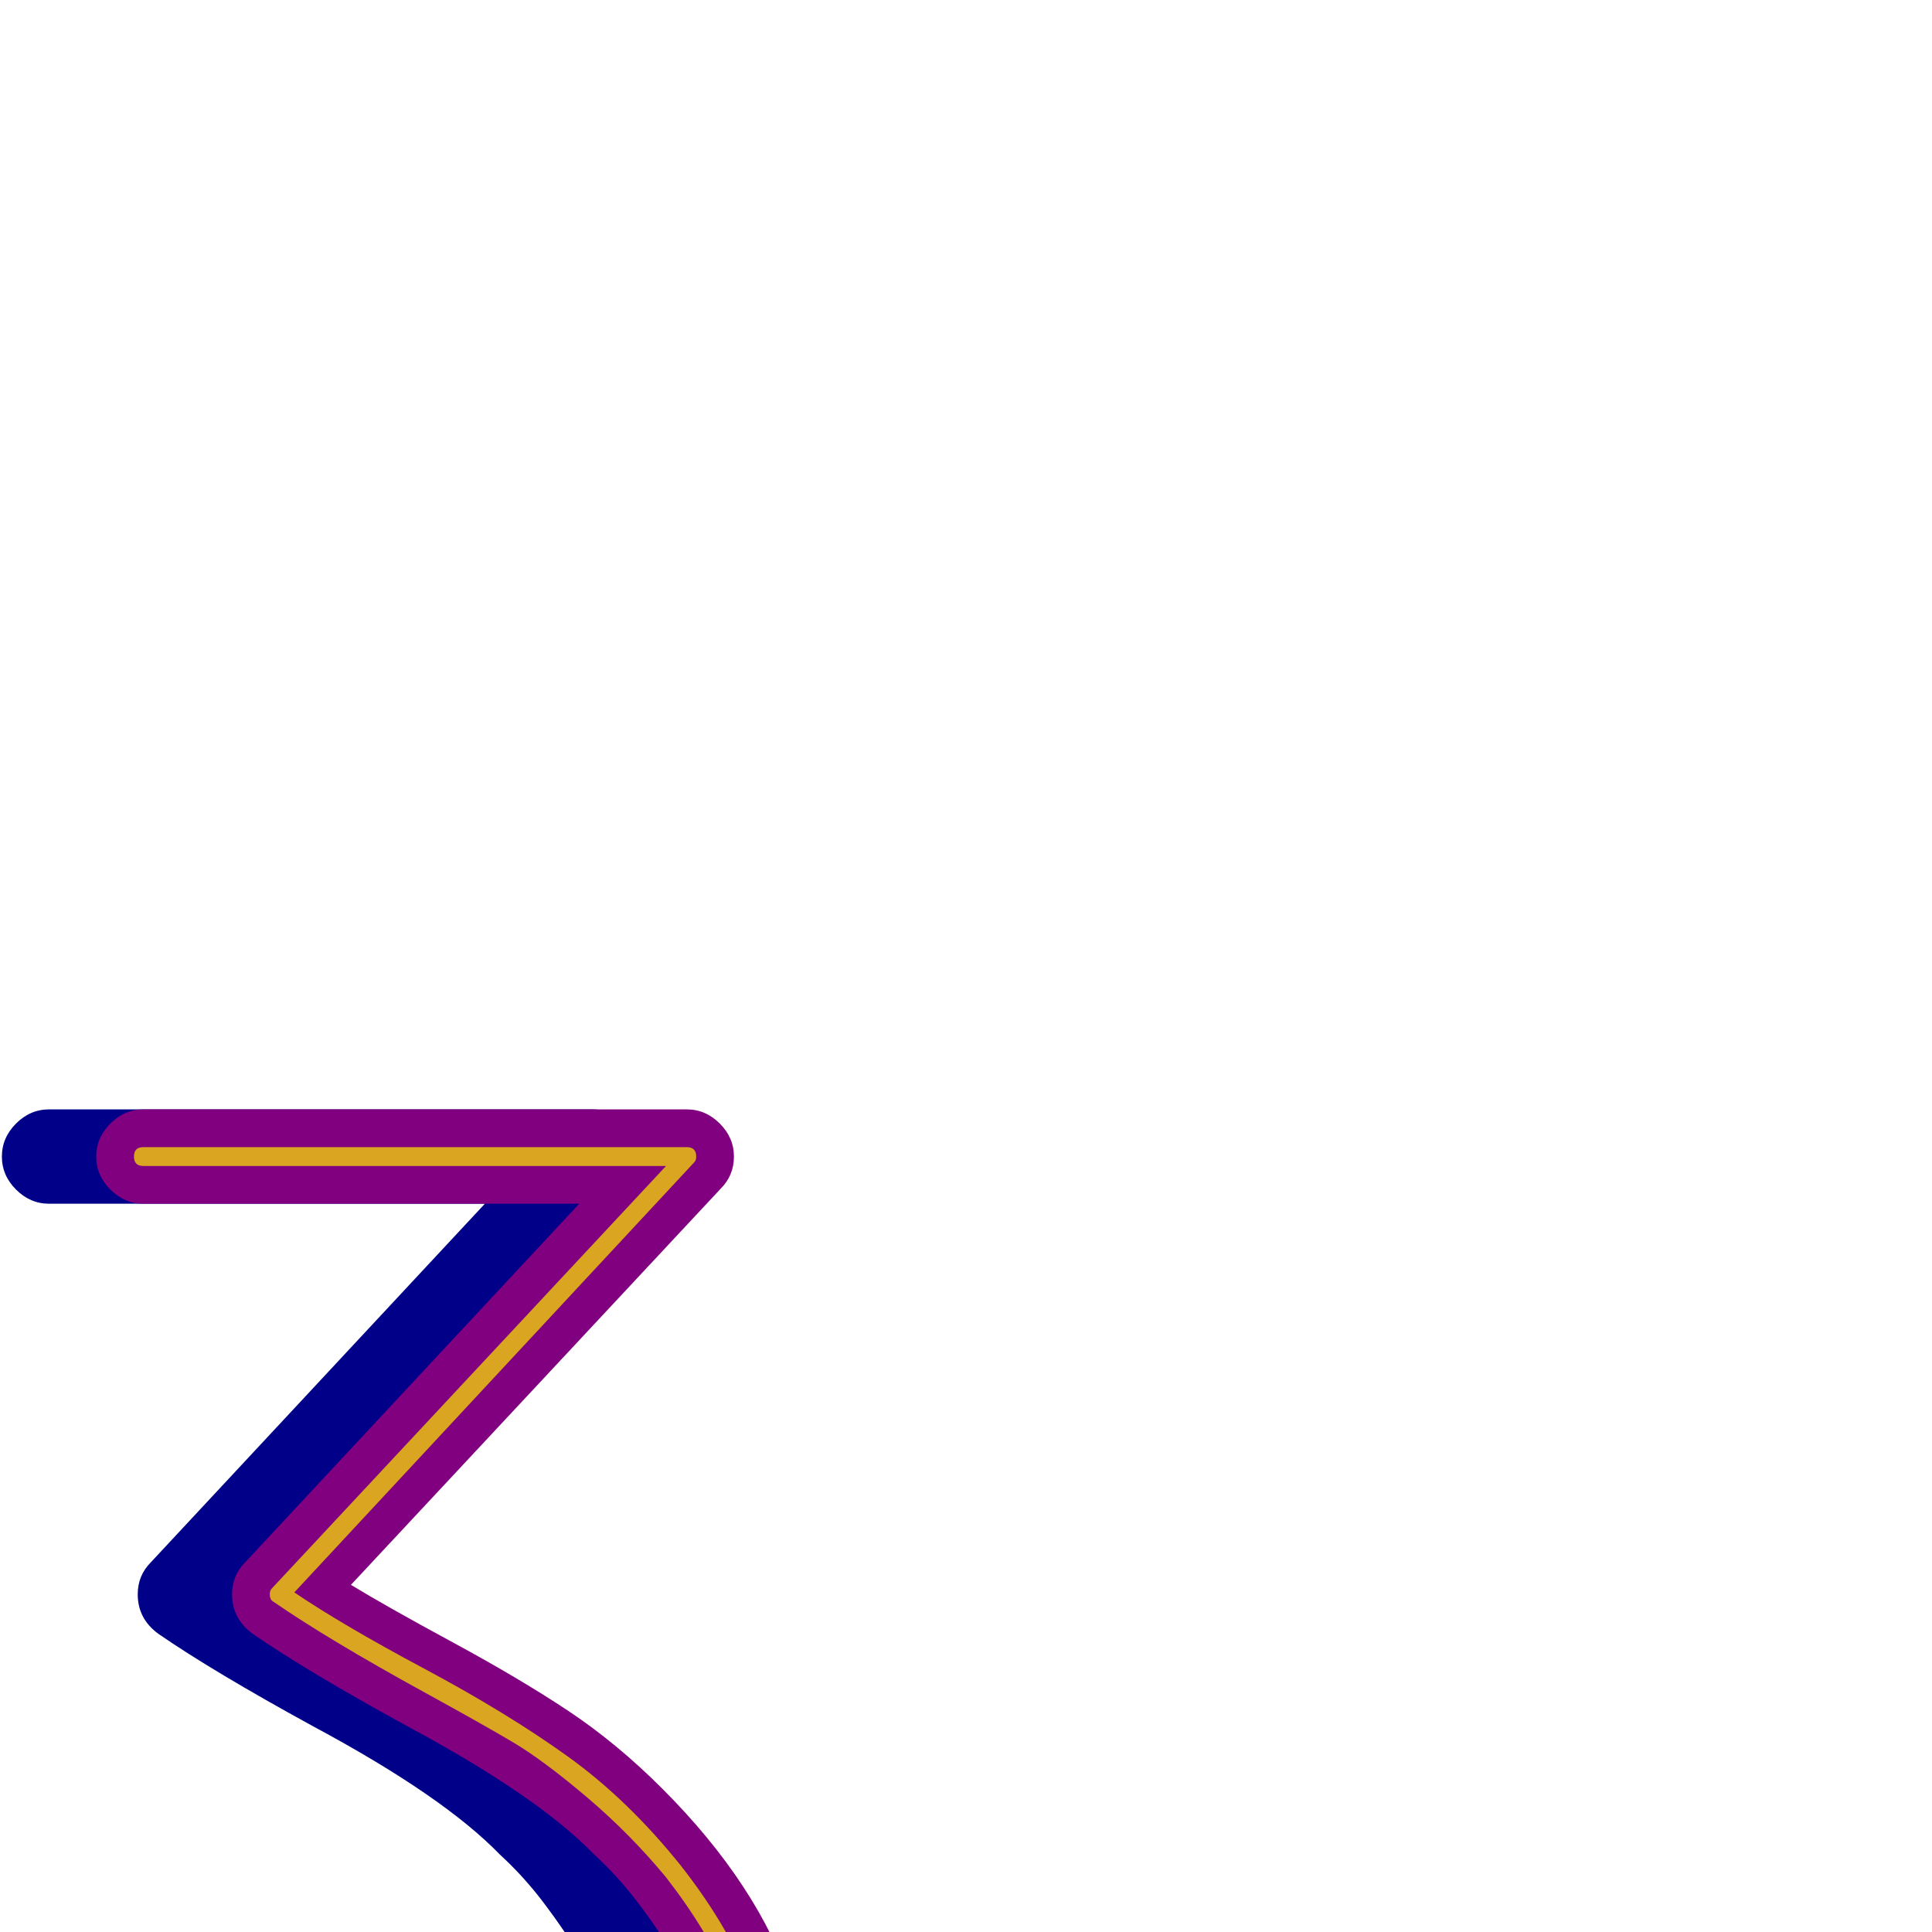 <svg xmlns="http://www.w3.org/2000/svg" viewBox="0 -1024 1024 1024">
	<path fill="#000088" d="M378 79Q378 109 366 139Q358 161 342 176Q303 215 214 215Q160 215 85 184Q43 167 18 160Q11 158 5.5 151Q0 144 0 136Q0 126 7.5 118.5Q15 111 25 111Q28 111 32 112Q60 120 104 138Q128 148 140.5 152.5Q153 157 173 161Q193 165 214 165Q282 165 307 141Q315 132 320 121Q328 99 328 79Q328 62 323 45Q313 17 287 -17Q277 -30 265 -41Q235 -72 166 -109Q113 -138 84 -158Q73 -166 73 -179Q73 -189 80 -196L257 -386H26Q16 -386 8.5 -393.5Q1 -401 1 -411Q1 -421 8.5 -428.5Q16 -436 26 -436H314Q324 -436 331.5 -428.5Q339 -421 339 -411Q339 -401 332 -394L136 -184Q154 -173 190 -153.5Q226 -134 251.5 -117Q277 -100 301 -76Q352 -25 370 29Q378 53 378 79Z"/>
	<path fill="#800080" d="M428 79Q428 109 416 139Q408 161 392 176Q353 215 264 215Q210 215 135 184Q93 167 68 160Q61 158 55.5 151Q50 144 50 136Q50 126 57.5 118.5Q65 111 75 111Q78 111 82 112Q110 120 154 138Q178 148 190.5 152.5Q203 157 223 161Q243 165 264 165Q332 165 357 141Q365 132 370 121Q378 99 378 79Q378 62 373 45Q363 17 337 -17Q327 -30 315 -41Q285 -72 216 -109Q163 -138 134 -158Q123 -166 123 -179Q123 -189 130 -196L307 -386H76Q66 -386 58.5 -393.5Q51 -401 51 -411Q51 -421 58.5 -428.5Q66 -436 76 -436H364Q374 -436 381.5 -428.5Q389 -421 389 -411Q389 -401 382 -394L186 -184Q204 -173 240 -153.5Q276 -134 301.5 -117Q327 -100 351 -76Q402 -25 420 29Q428 53 428 79Z"/>
	<path fill="#daa520" d="M408 79Q408 105 398 132Q372 195 264 195Q240 195 217 190Q194 185 180.5 180.5Q167 176 142 166Q100 148 74 141Q70 140 70 136Q70 131 75 131Q76 131 76 131Q103 139 146 156Q170 166 183.5 171Q197 176 219 180.5Q241 185 264 185Q366 185 388 128Q398 103 398 79Q398 29 353 -29Q334 -52 311 -71.5Q288 -91 272 -100.5Q256 -110 225 -127Q174 -155 145 -175Q143 -176 143 -179Q143 -181 144 -182L353 -406H76Q71 -406 71 -411Q71 -416 76 -416H364Q369 -416 369 -411Q369 -409 368 -408L156 -180Q181 -163 225 -139.5Q269 -116 301 -93Q333 -70 361 -35Q408 25 408 79Z"/>
</svg>